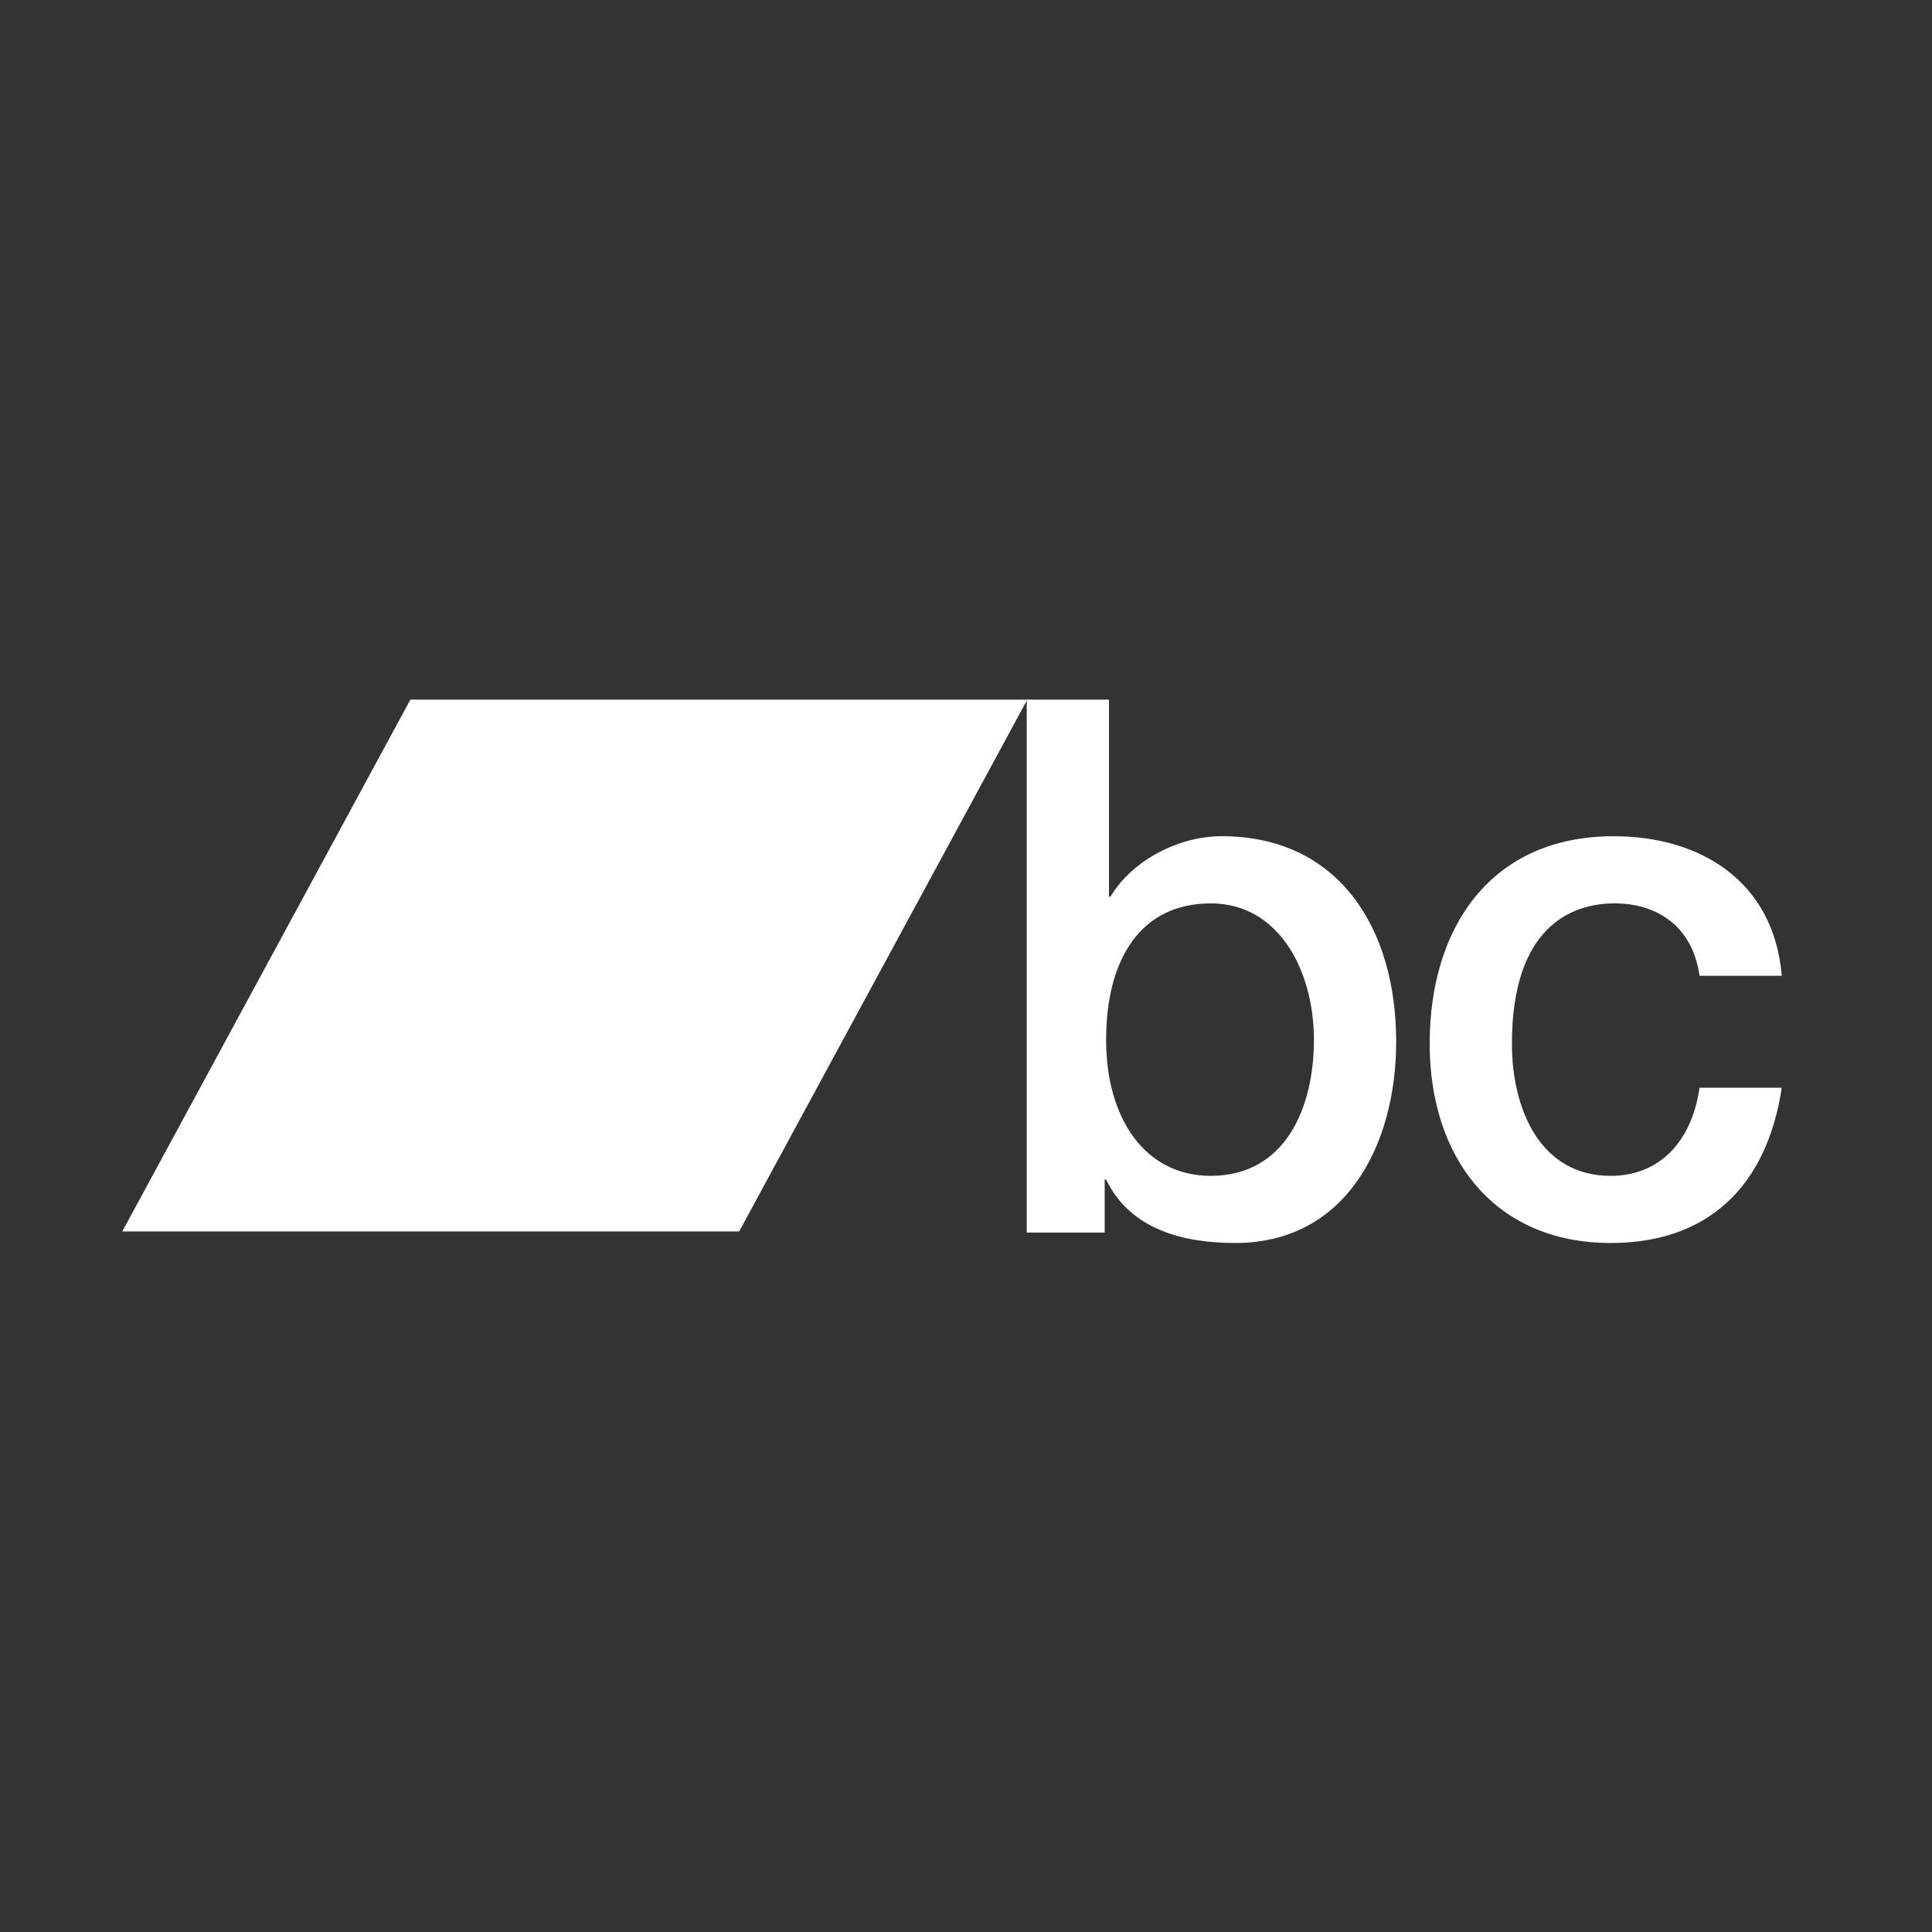 <svg width="100" height="100" viewBox="0 0 512 512" version="1.1" xmlns="http://www.w3.org/2000/svg" xmlns:xlink="http://www.w3.org/1999/xlink" xml:space="preserve" style="fill-rule:evenodd;clip-rule:evenodd;stroke-linejoin:round;stroke-miterlimit:1.414;">
<rect x="0" y="0" width="512" height="512" fill="#333333" stroke="none"/>
<style> g { fill: #fff; } </style>
<g><rect x="-5" y="-5" width="522" height="522" style="fill:transparent;fill-rule:nonzero;"/><clipPath id="_clip1"><path d="M320.857,239.405c-18.35,0 -27.726,14.442 -27.726,36.2c0,20.566 10.138,36.004 27.726,36.004c19.889,0 27.345,-18.202 27.345,-36.004c-0.014,-18.59 -9.385,-36.2 -27.351,-36.2l0.006,0Zm-48.757,-53.996l21.796,0l0,52.215l0.386,0c5.927,-9.887 18.355,-16.021 29.446,-16.021c31.162,0 46.273,24.534 46.273,54.404c0,27.485 -13.383,53.398 -42.643,53.398c-13.384,0 -27.725,-3.354 -34.228,-16.809l-0.378,0l0,14.051l-20.654,0l0,-141.235l0.002,-0.003Z"/></clipPath><g clip-path="url(#_clip1)"><rect x="267.098" y="180.409" width="107.903" height="153.996" style="fill-rule:nonzero;"/></g><clipPath id="_clip2"><path d="M450.389,258.598c-1.722,-12.462 -10.515,-19.192 -22.562,-19.192c-11.287,0 -27.153,6.135 -27.153,37.192c0,17.012 7.264,35.015 26.196,35.015c12.618,0 21.411,-8.714 23.519,-23.351l21.796,0c-4.016,26.506 -19.883,41.143 -45.315,41.143c-30.977,0 -47.994,-22.742 -47.994,-52.807c0,-30.856 16.253,-54.989 48.759,-54.989c22.944,0 42.454,11.867 44.55,36.991l-21.76,0l-0.036,-0.002Z"/></clipPath><g clip-path="url(#_clip2)"><rect x="373.876" y="216.609" width="103.309" height="117.796" style="fill-rule:nonzero;"/></g><clipPath id="_clip3"><path d="M195.895,326.339l-163.488,0l76.346,-140.93l163.489,0l-76.347,140.93Z"/></clipPath><g clip-path="url(#_clip3)"><rect x="27.407" y="180.409" width="249.835" height="150.93" style="fill-rule:nonzero;"/></g></g></svg>